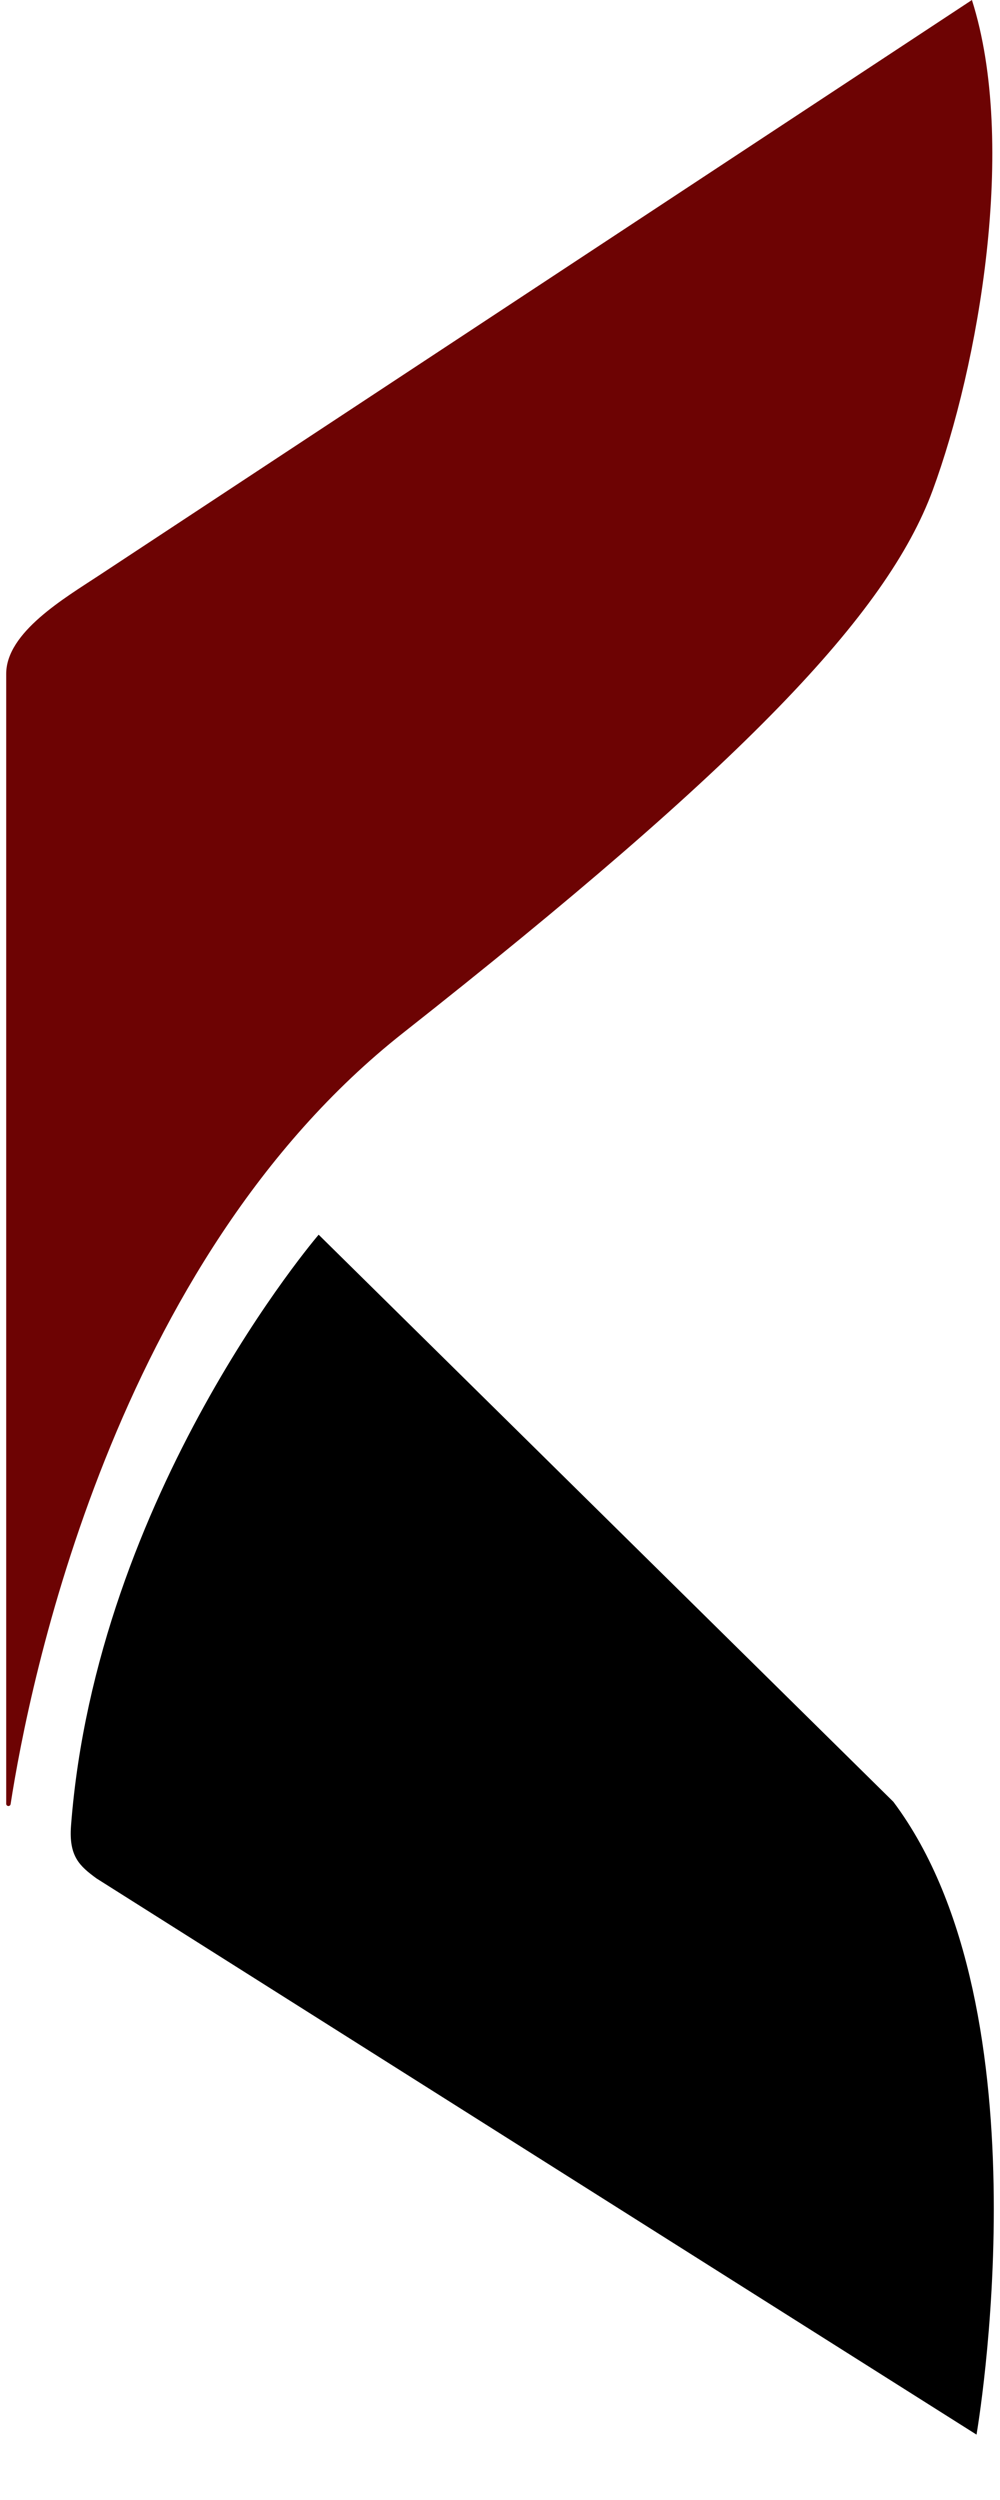<?xml version="1.0" encoding="utf-8"?>
<!-- Generator: Adobe Illustrator 16.0.0, SVG Export Plug-In . SVG Version: 6.00 Build 0)  -->
<!DOCTYPE svg PUBLIC "-//W3C//DTD SVG 1.1//EN" "http://www.w3.org/Graphics/SVG/1.1/DTD/svg11.dtd">
<svg version="1.1" id="Layer_1" xmlns="http://www.w3.org/2000/svg" xmlns:xlink="http://www.w3.org/1999/xlink" x="0px" y="0px"
	 width="300px" height="750px" viewBox="0 0 300 750" enable-background="new 0 0 300 750" xml:space="preserve">
<path fill="#6D0303" d="M29.779,172.577c-10.403,6.857-27.92,17.112-27.92,29.572v339c0,0.349,0.268,0.635,0.613,0.661
	c0.348,0.029,0.655-0.216,0.71-0.555c5.538-35.812,30.783-162.817,117.79-231.416c101.97-80.402,145.114-125.506,158.838-162.764
	C293.538,109.815,305.305,43.141,291.577,0L29.779,172.577z"/>
<path d="M95.597,370.411c0,0-66.682,77.671-74.29,177.302c-0.705,9.256,2.635,12.127,7.629,15.805l264.018,166.87
	c0,0,22.107-127.11-24.956-189.863L95.597,370.411z"/>
</svg>
